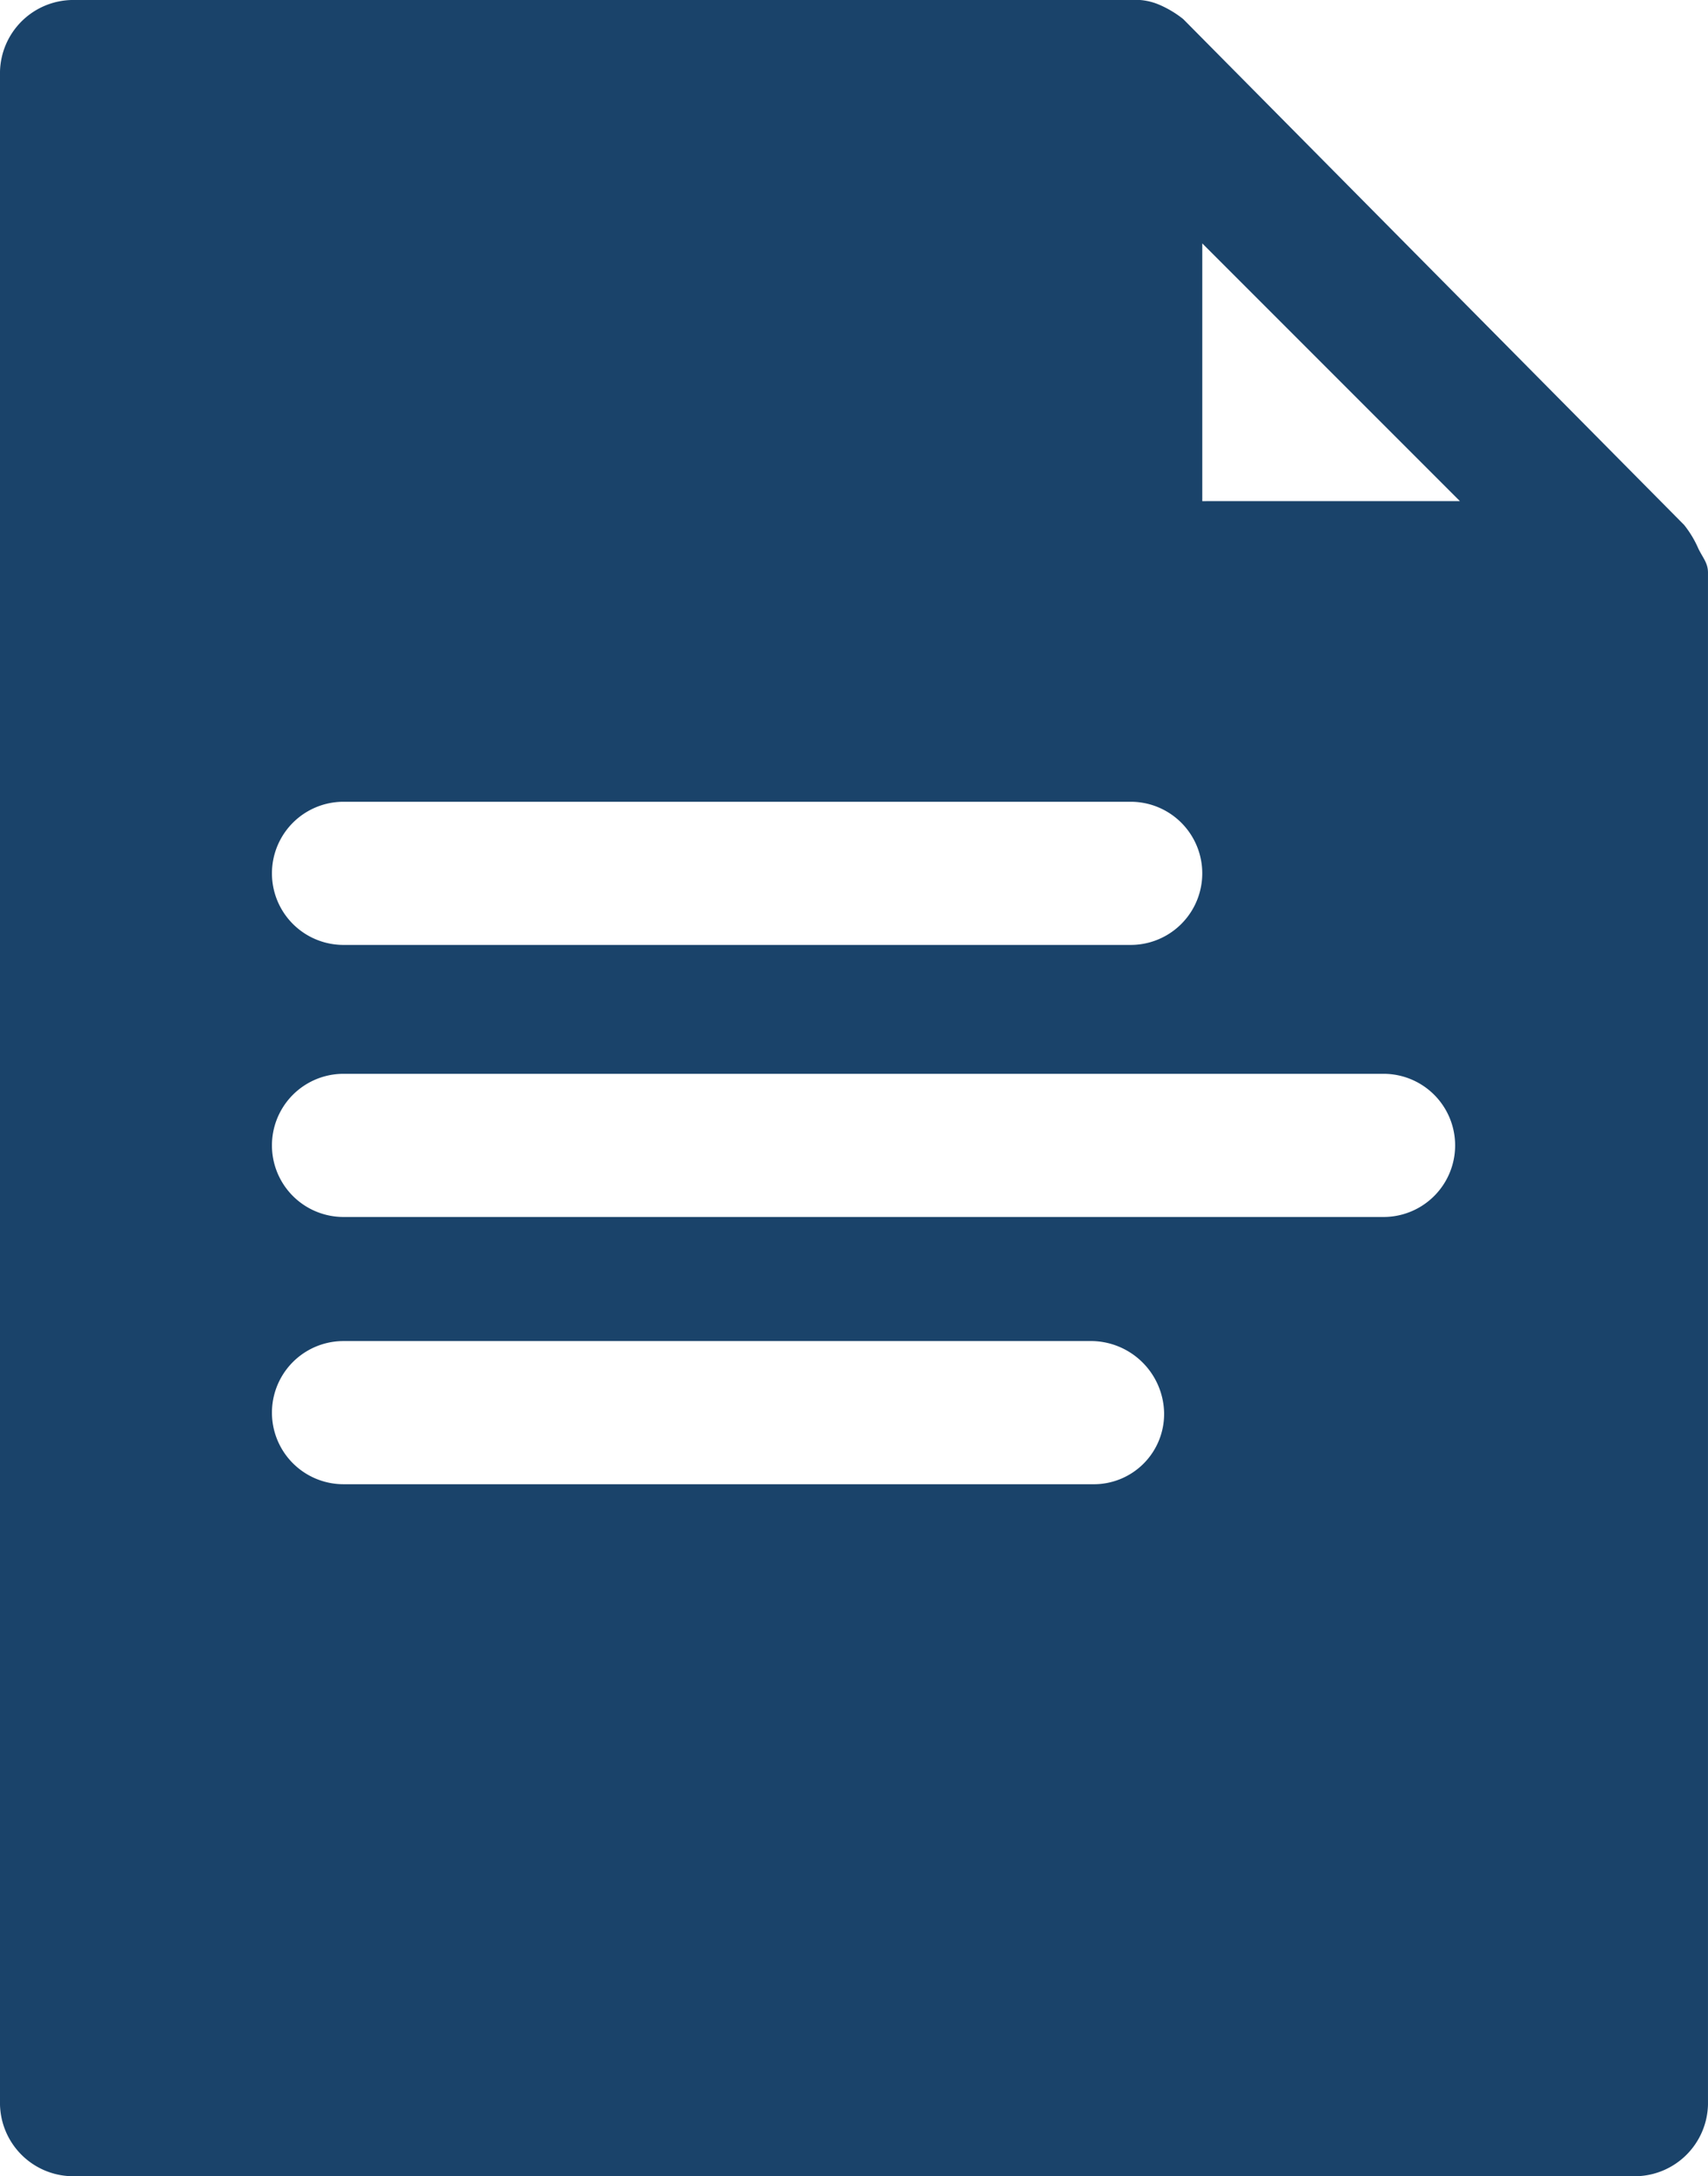 <svg xmlns="http://www.w3.org/2000/svg" viewBox="0 0 96.427 122.823">
  <defs>
    <style>
      .cls-1 {
        fill: #1a436a;
      }
    </style>
  </defs>
  <path id="Path_14" data-name="Path 14" class="cls-1" d="M95.888,30.975h0a5.888,5.888,0,0,0-.808-1.347L66.8,1.077A5.888,5.888,0,0,0,65.451.269h0A3.416,3.416,0,0,0,63.835,0H4.04A4.142,4.142,0,0,0,0,4.04V118.782a4.142,4.142,0,0,0,4.04,4.04H92.386a4.142,4.142,0,0,0,4.04-4.04V32.322C96.426,31.783,96.157,31.514,95.888,30.975ZM19.393,45.25H63.835a4.04,4.04,0,1,1,0,8.08H19.393a4.04,4.04,0,1,1,0-8.08ZM61.681,83.767H19.393a4.04,4.04,0,1,1,0-8.08H61.681a4.142,4.142,0,0,1,4.04,4.04A3.967,3.967,0,0,1,61.681,83.767Zm16.43-15.083H19.393a4.04,4.04,0,1,1,0-8.08H78.111a4.04,4.04,0,1,1,0,8.08Zm-10.235-40.4V13.737L82.42,28.282Z"/>
</svg>
